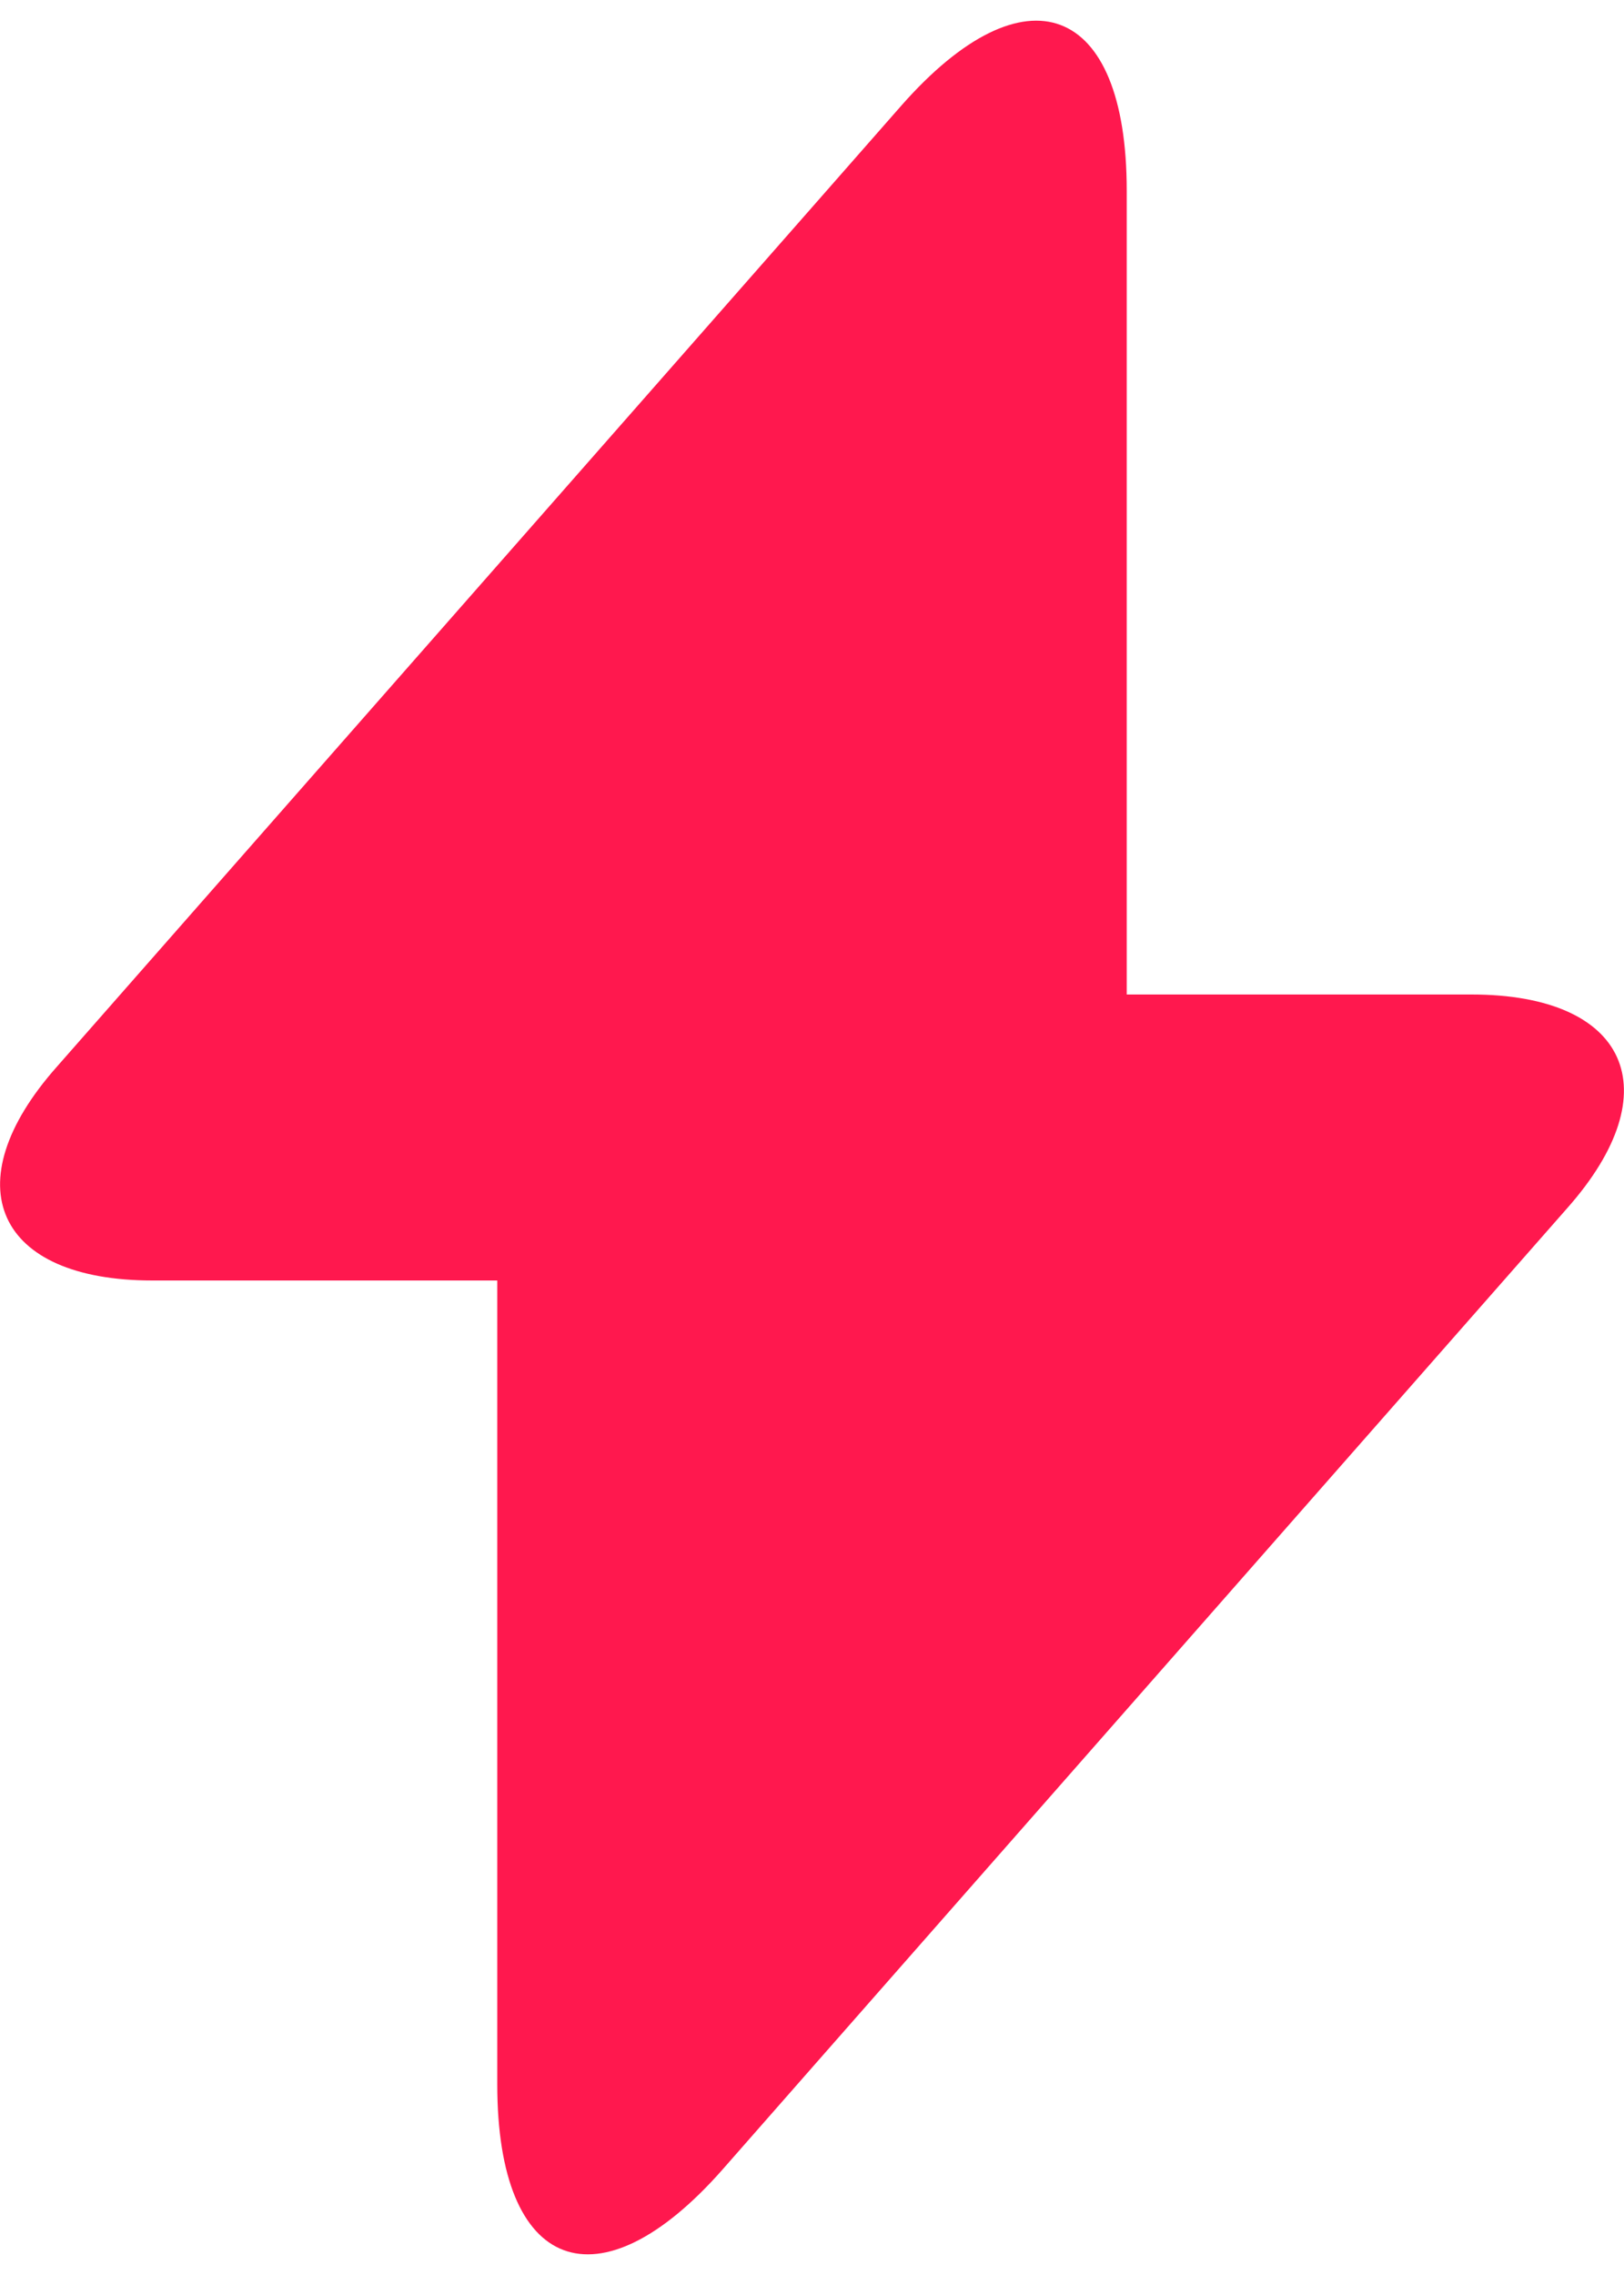 <svg width="10" height="14" viewBox="0 0 10 14" fill="none" xmlns="http://www.w3.org/2000/svg">
<path d="M9.061 6.12H6.938V1.173C6.938 0.018 6.313 -0.216 5.55 0.65L5 1.276L0.348 6.567C-0.291 7.289 -0.023 7.88 0.939 7.88H3.062V12.828C3.062 13.982 3.687 14.216 4.45 13.35L5 12.724L9.652 7.433C10.291 6.711 10.023 6.12 9.061 6.12Z" fill="#FF184E"/>
</svg>
